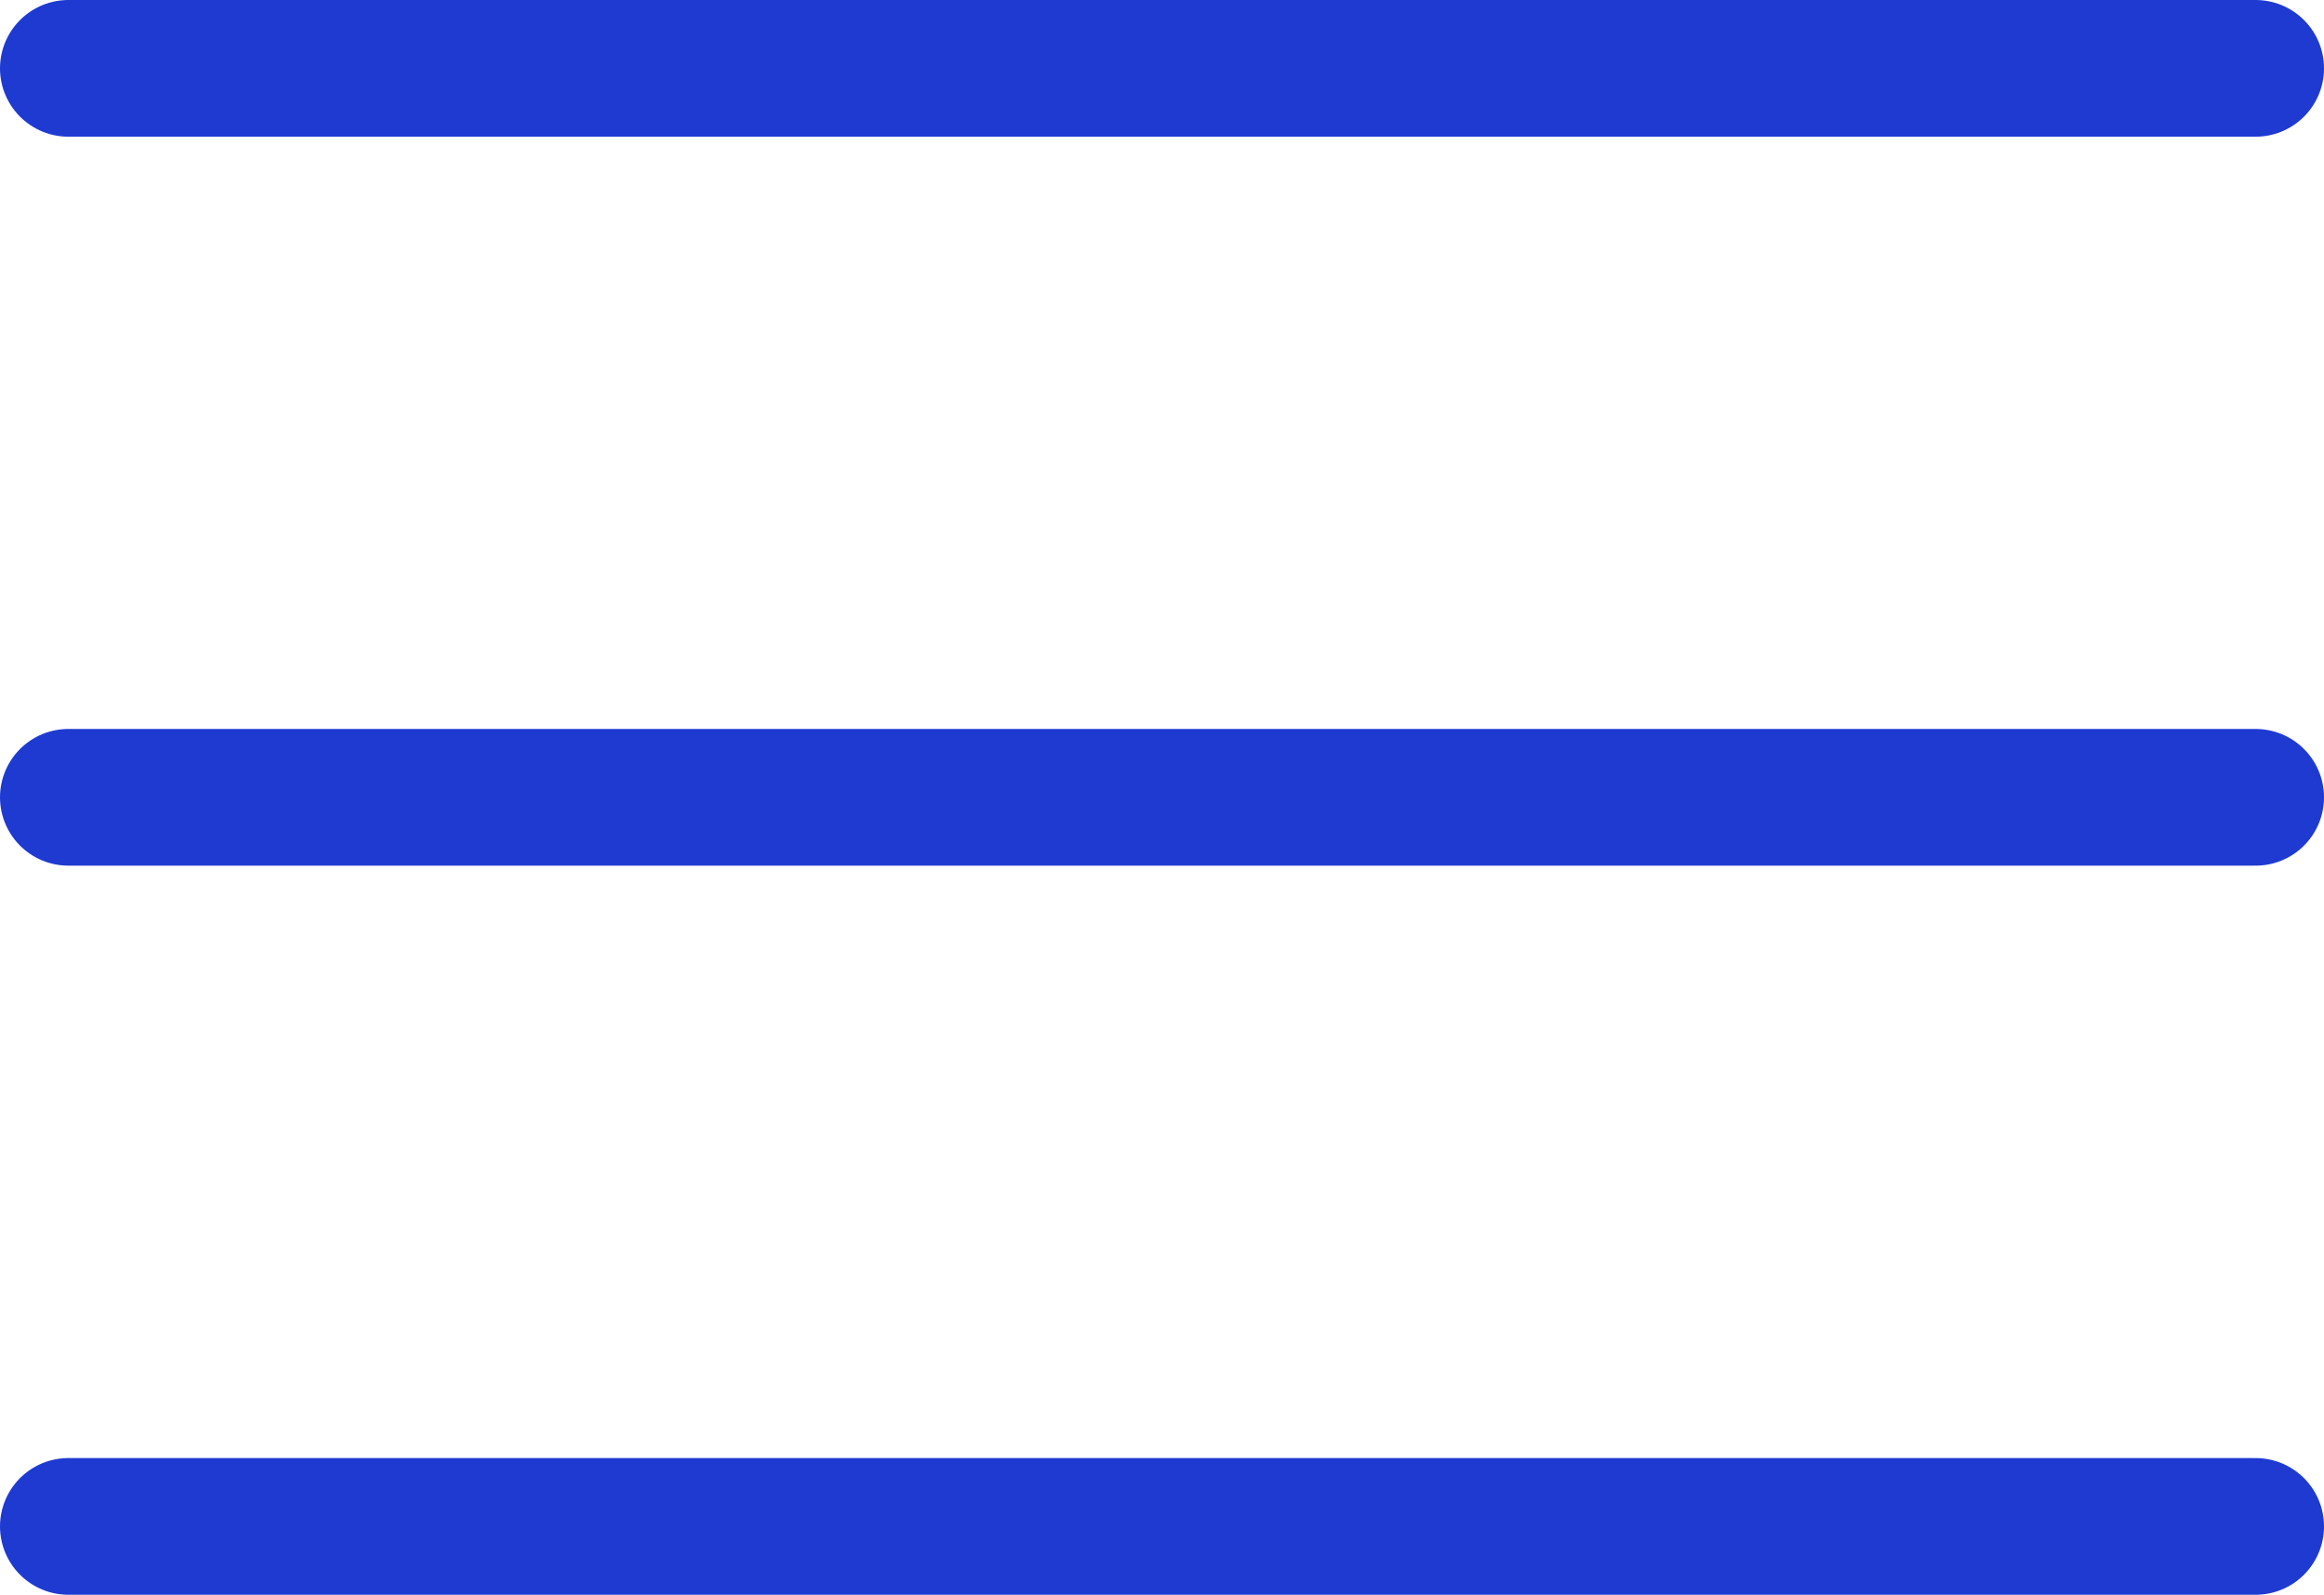 <svg xmlns="http://www.w3.org/2000/svg" width="17" height="11.667" viewBox="0 0 17 11.667"><defs><style>.a{stroke:#1f3ad1;stroke-linecap:round;stroke-linejoin:round;}</style></defs><g transform="translate(-4 -8.5)"><path class="a" d="M4.5,18h16" transform="translate(0 -3.667)"/><path class="a" d="M4.5,9h16"/><path class="a" d="M4.5,27h16" transform="translate(0 -7.333)"/></g></svg>